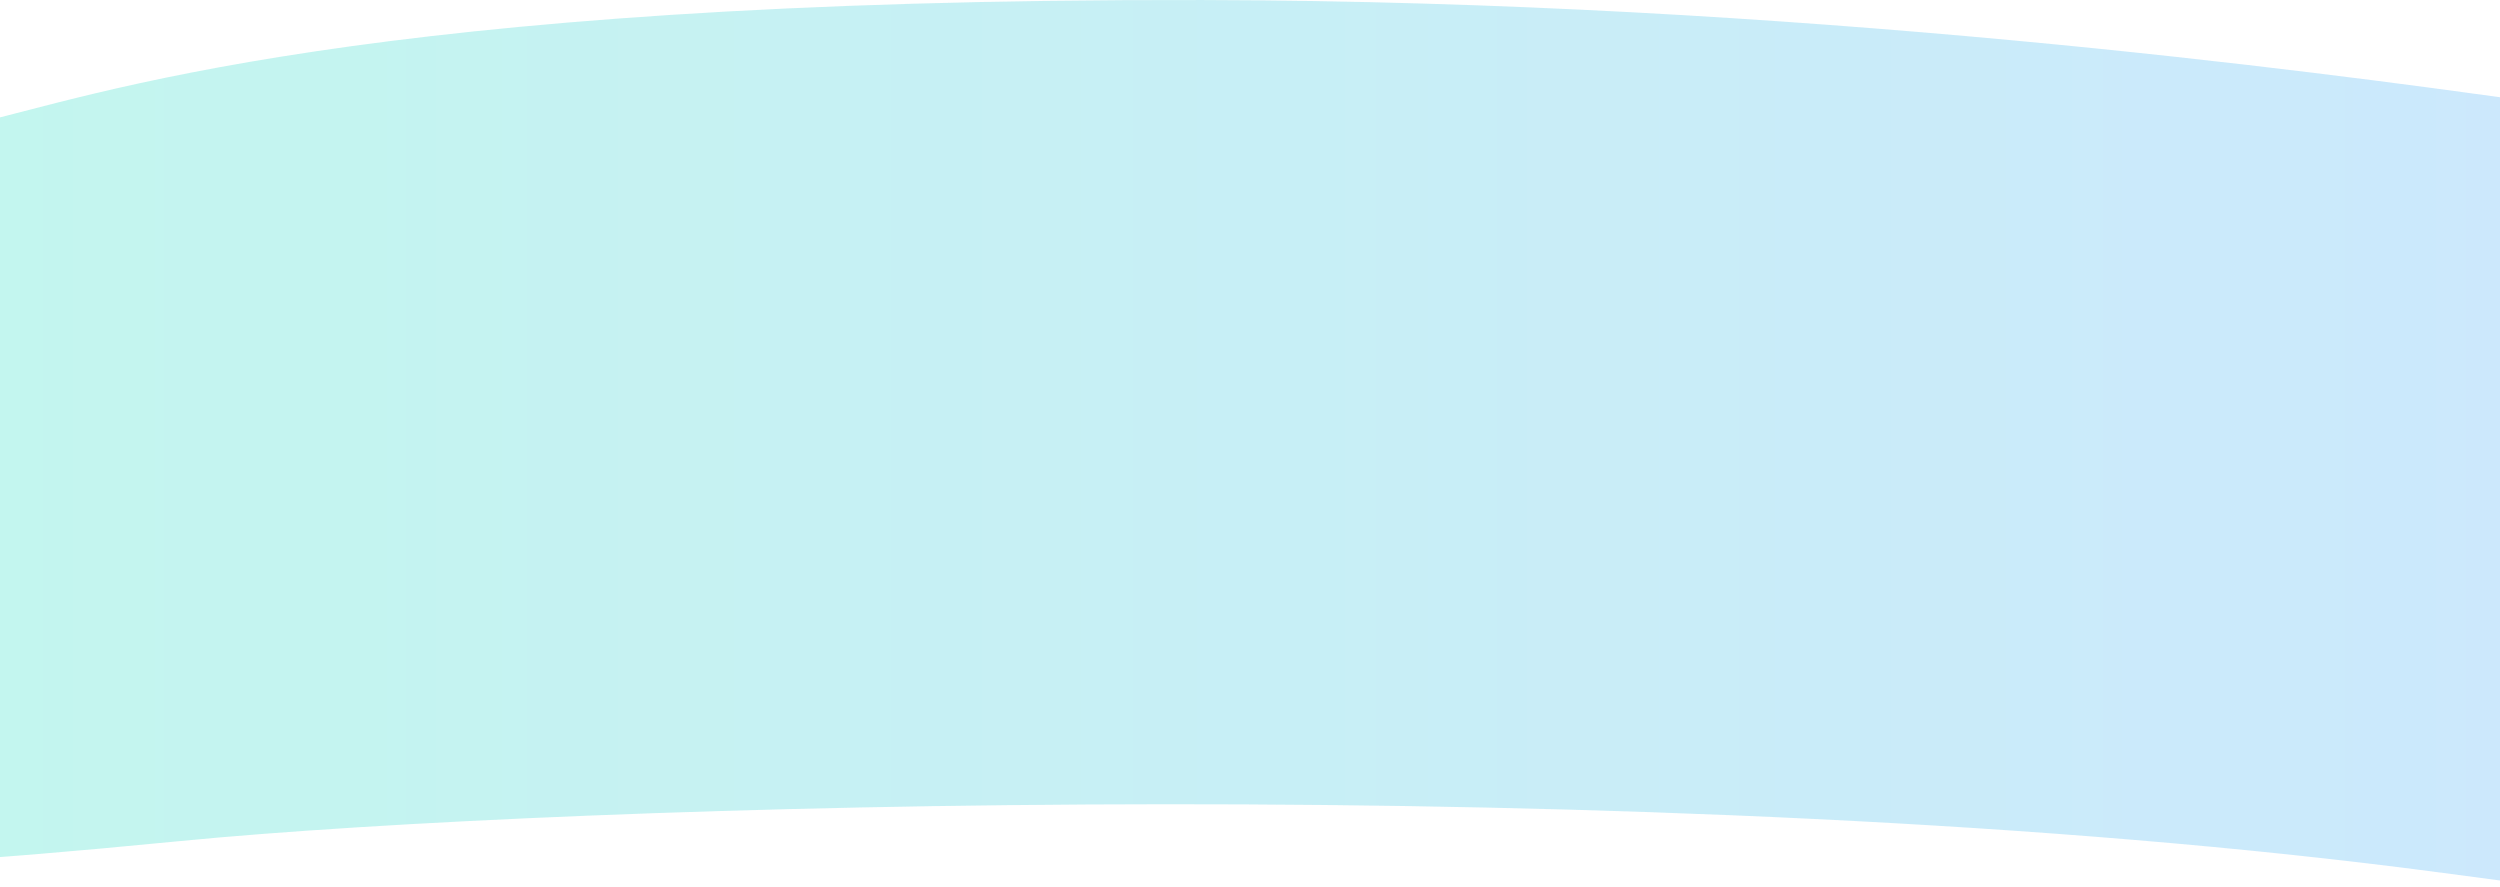 <svg width="2143" height="760" viewBox="0 0 2143 760" fill="none" xmlns="http://www.w3.org/2000/svg">
<g opacity="0.63" clip-path="url(#clip0)">
<path fill-rule="evenodd" clip-rule="evenodd" d="M-23.79 106.45C78.28 83.3 307.6 -1.5 1030.77 0.02C1543.52 1.09 1990.28 62.32 2154.73 84.93C2307.95 106 2172.78 321.8 2172.78 321.8L2161.47 757.46C2161.47 757.46 2240.9 767.69 2087.92 747.45C1429.69 660.36 486.31 688.57 154.54 720.95C-243.77 759.83 -121.22 728.92 -121.22 728.92C-121.22 728.92 -126.37 129.73 -23.79 106.45Z" fill="url(#paint0_linear)"/>
</g>
<defs>
<linearGradient id="paint0_linear" x1="-15.5" y1="380" x2="2166" y2="380" gradientUnits="userSpaceOnUse">
<stop stop-color="#A0F0E5"/>
<stop offset="1" stop-color="#AEDBFB"/>
</linearGradient>
<clipPath id="clip0">
<rect width="2143" height="760" fill="white"/>
</clipPath>
</defs>
</svg>
